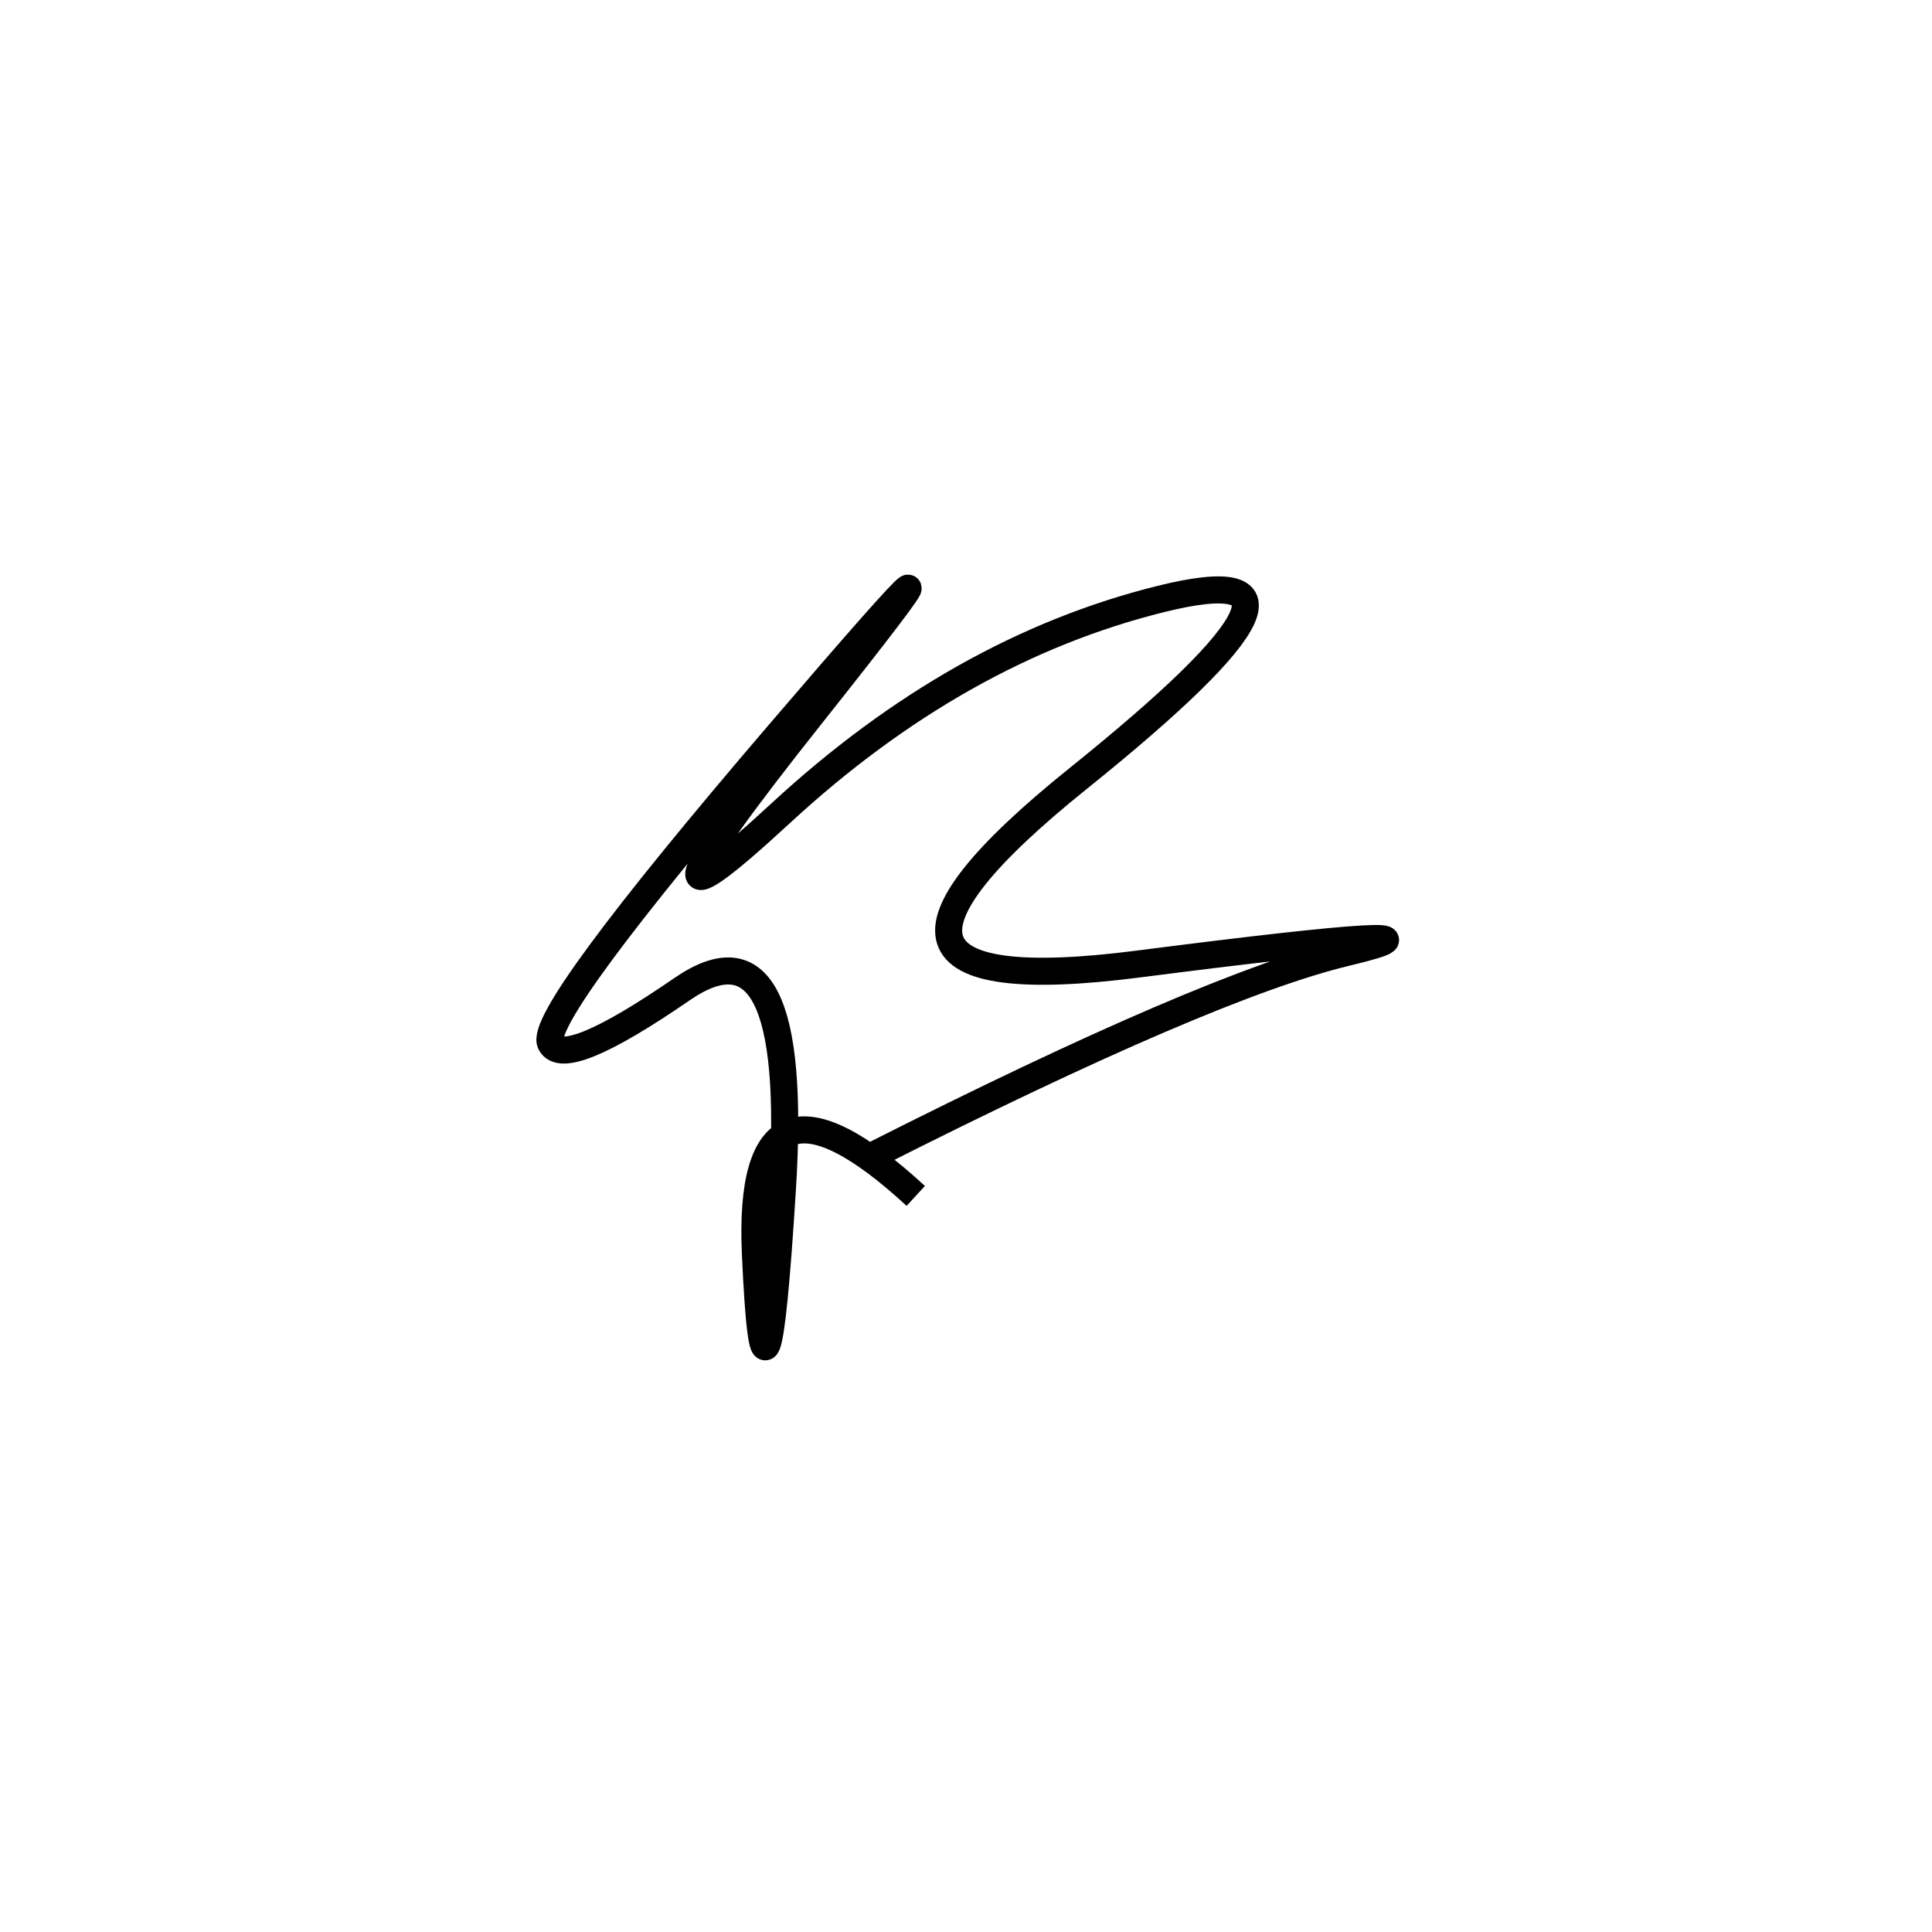 <svg xmlns="http://www.w3.org/2000/svg" viewBox="9 -3 500 500"><rect x="-250" y="-250" width="1000" height="1000" fill="#fff"></rect><path d="M235 296 Q322 252 357.5 243.5 Q393 235 303.5 246.5 Q214 258 288 198.5 Q362 139 309.5 152 Q257 165 211 207.5 Q165 250 219 182 Q273 114 210.5 187 Q148 260 151.5 267 Q155 274 185.5 253 Q216 232 211.5 304.5 Q207 377 204.5 321.5 Q202 266 246 306.5" style="stroke:hsl(52, 83%, 44%); stroke-width:7px; fill: none;"></path></svg>